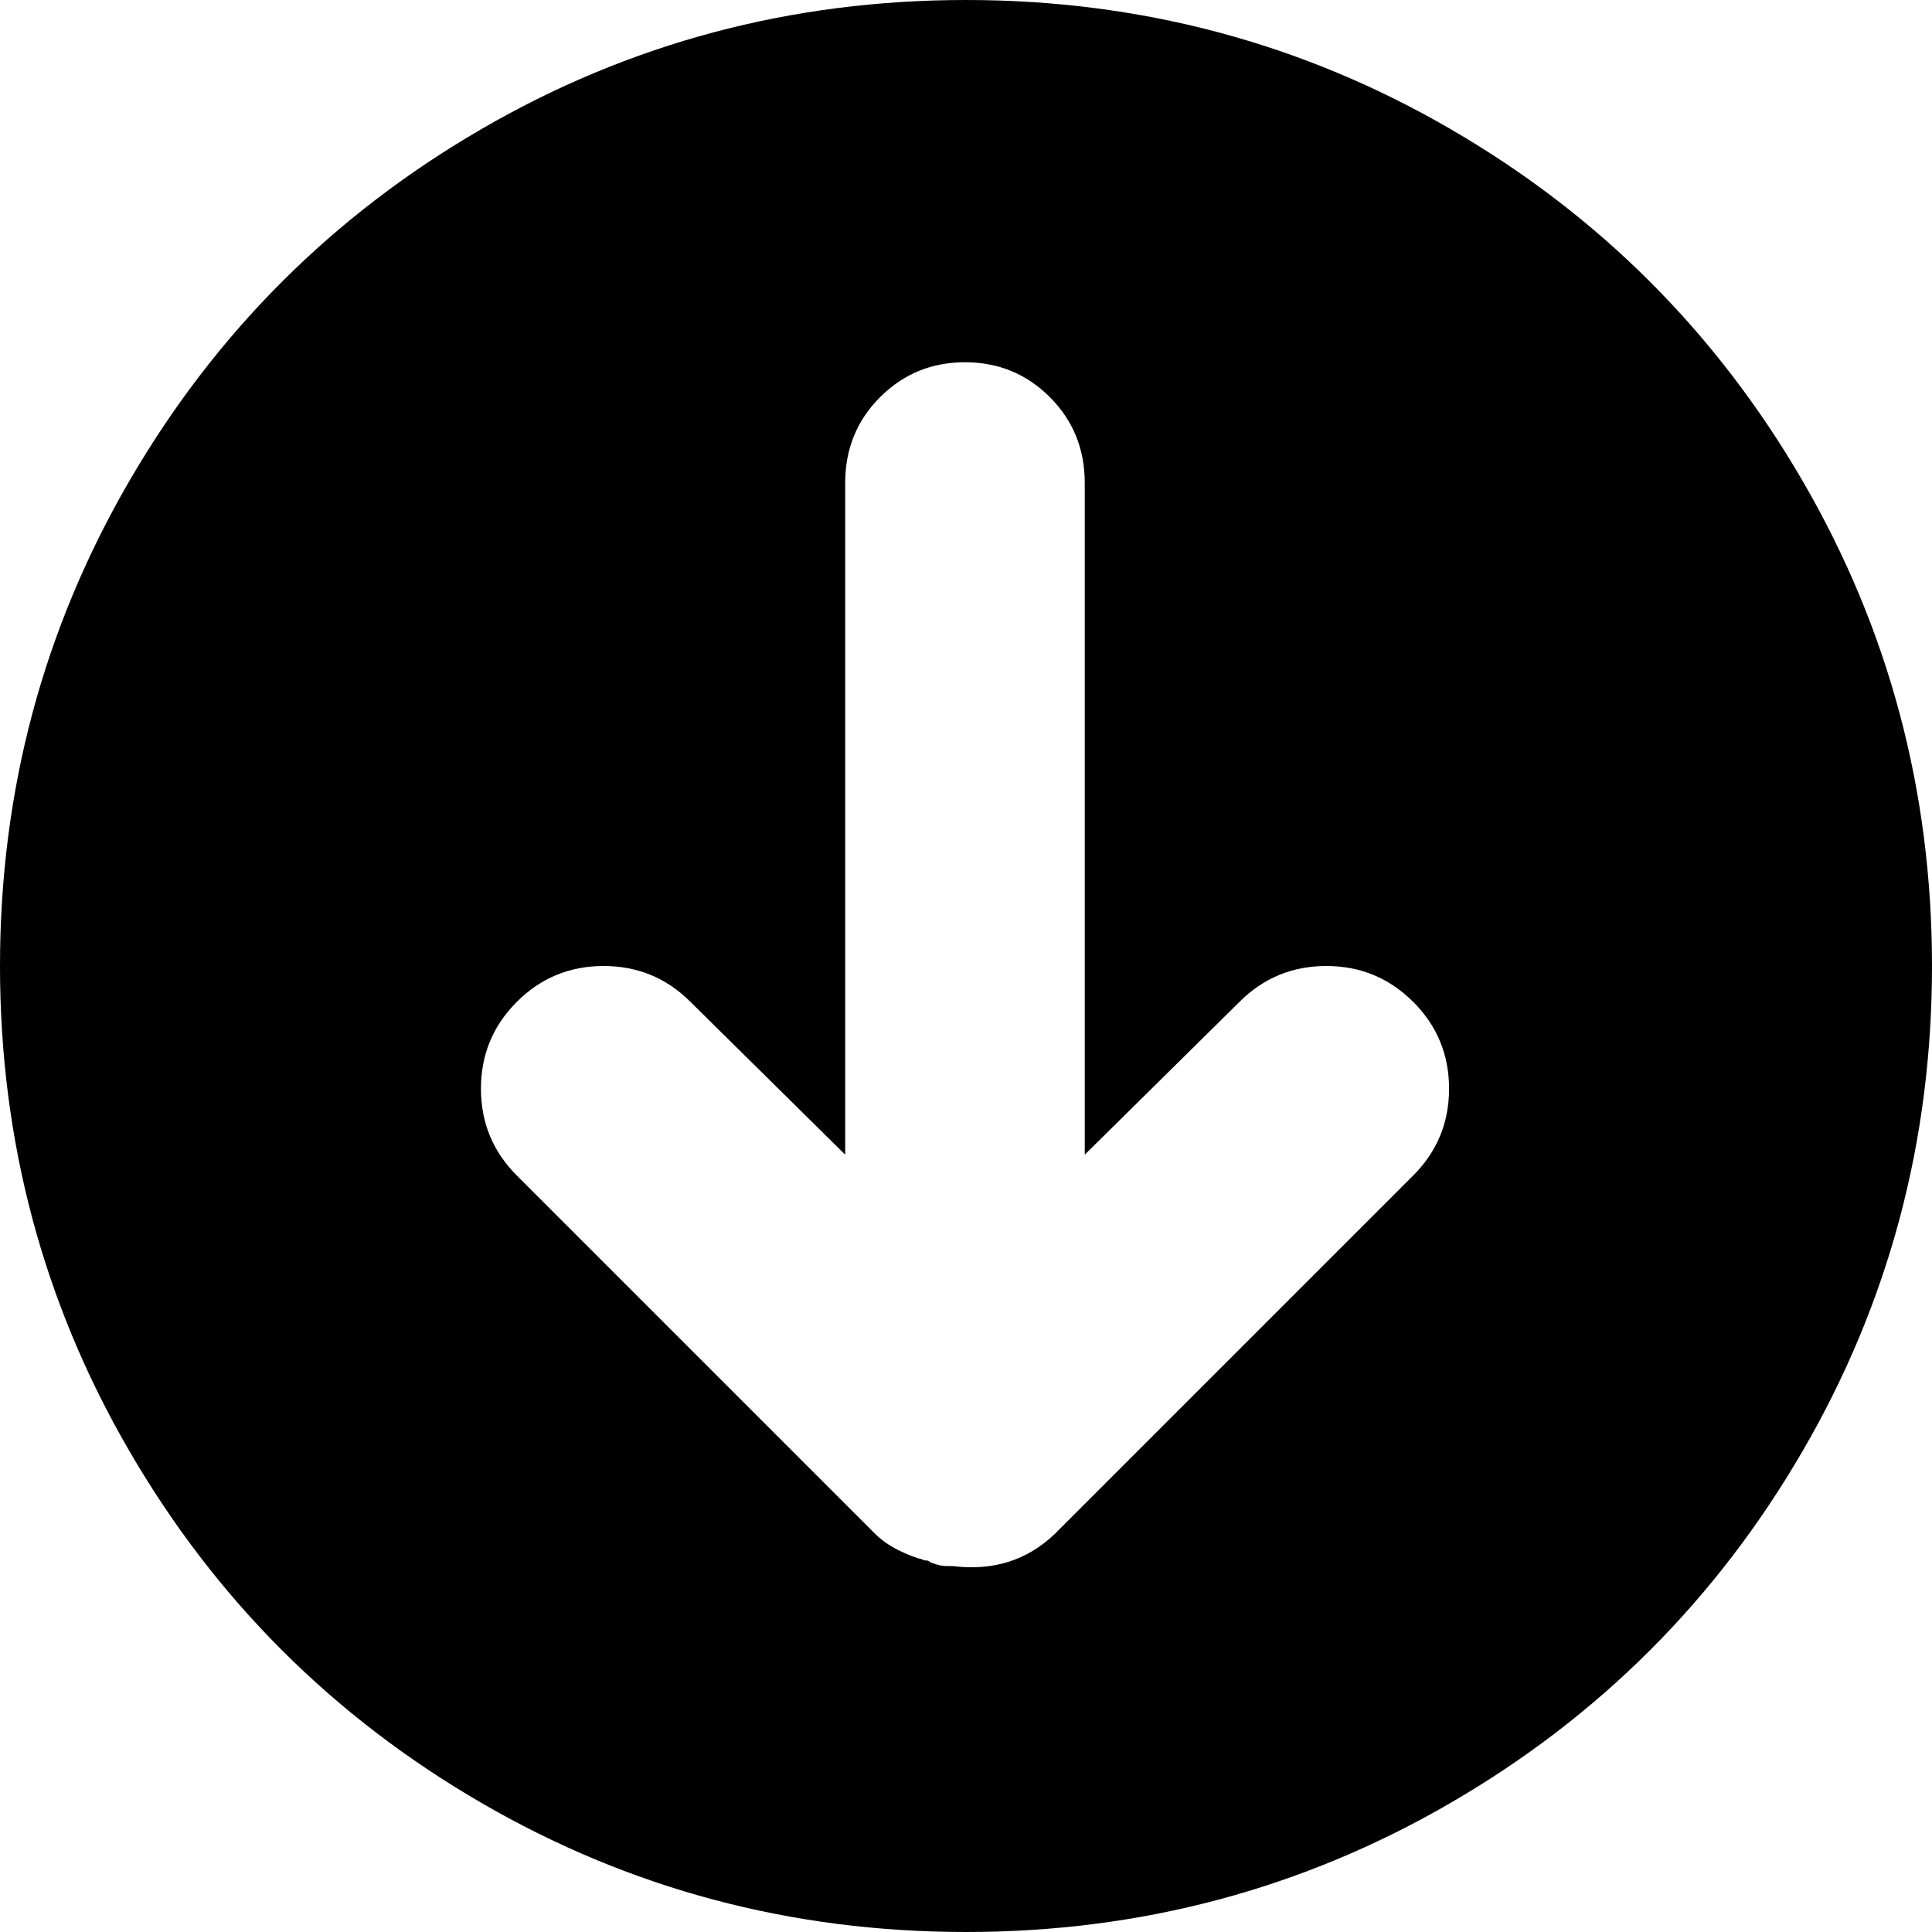 <?xml version="1.0" encoding="utf-8"?>
<!-- Generated by IcoMoon.io -->
<!DOCTYPE svg PUBLIC "-//W3C//DTD SVG 1.1//EN" "http://www.w3.org/Graphics/SVG/1.1/DTD/svg11.dtd">
<svg version="1.1" xmlns="http://www.w3.org/2000/svg" xmlns:xlink="http://www.w3.org/1999/xlink" width="32" height="32" viewBox="0 0 32 32">
<g>
</g>
	<path d="M16 32q-4.344 0-8.031-2.141t-5.828-5.828-2.141-8.031 2.141-8.031 5.828-5.828 8.031-2.141 8.031 2.141 5.828 5.828 2.141 8.031-2.141 8.031-5.828 5.828-8.031 2.141zM23.406 16.594q-0.594-0.594-1.438-0.594t-1.438 0.594l-2.563 2.531v-11.125q0-0.844-0.578-1.422t-1.406-0.578-1.406 0.578-0.578 1.422v11.125l-2.563-2.531q-0.594-0.594-1.438-0.594t-1.438 0.594-0.594 1.438 0.594 1.438l5.938 5.938q0.25 0.25 0.719 0.406 0.031 0 0.094 0.031 0.063 0 0.078 0.016t0.063 0.031l0.047 0.016q0.094 0.031 0.188 0.031h0.094q1 0.125 1.688-0.531l5.938-5.938q0.594-0.594 0.594-1.438t-0.594-1.438z" fill="#000000" />
</svg>
